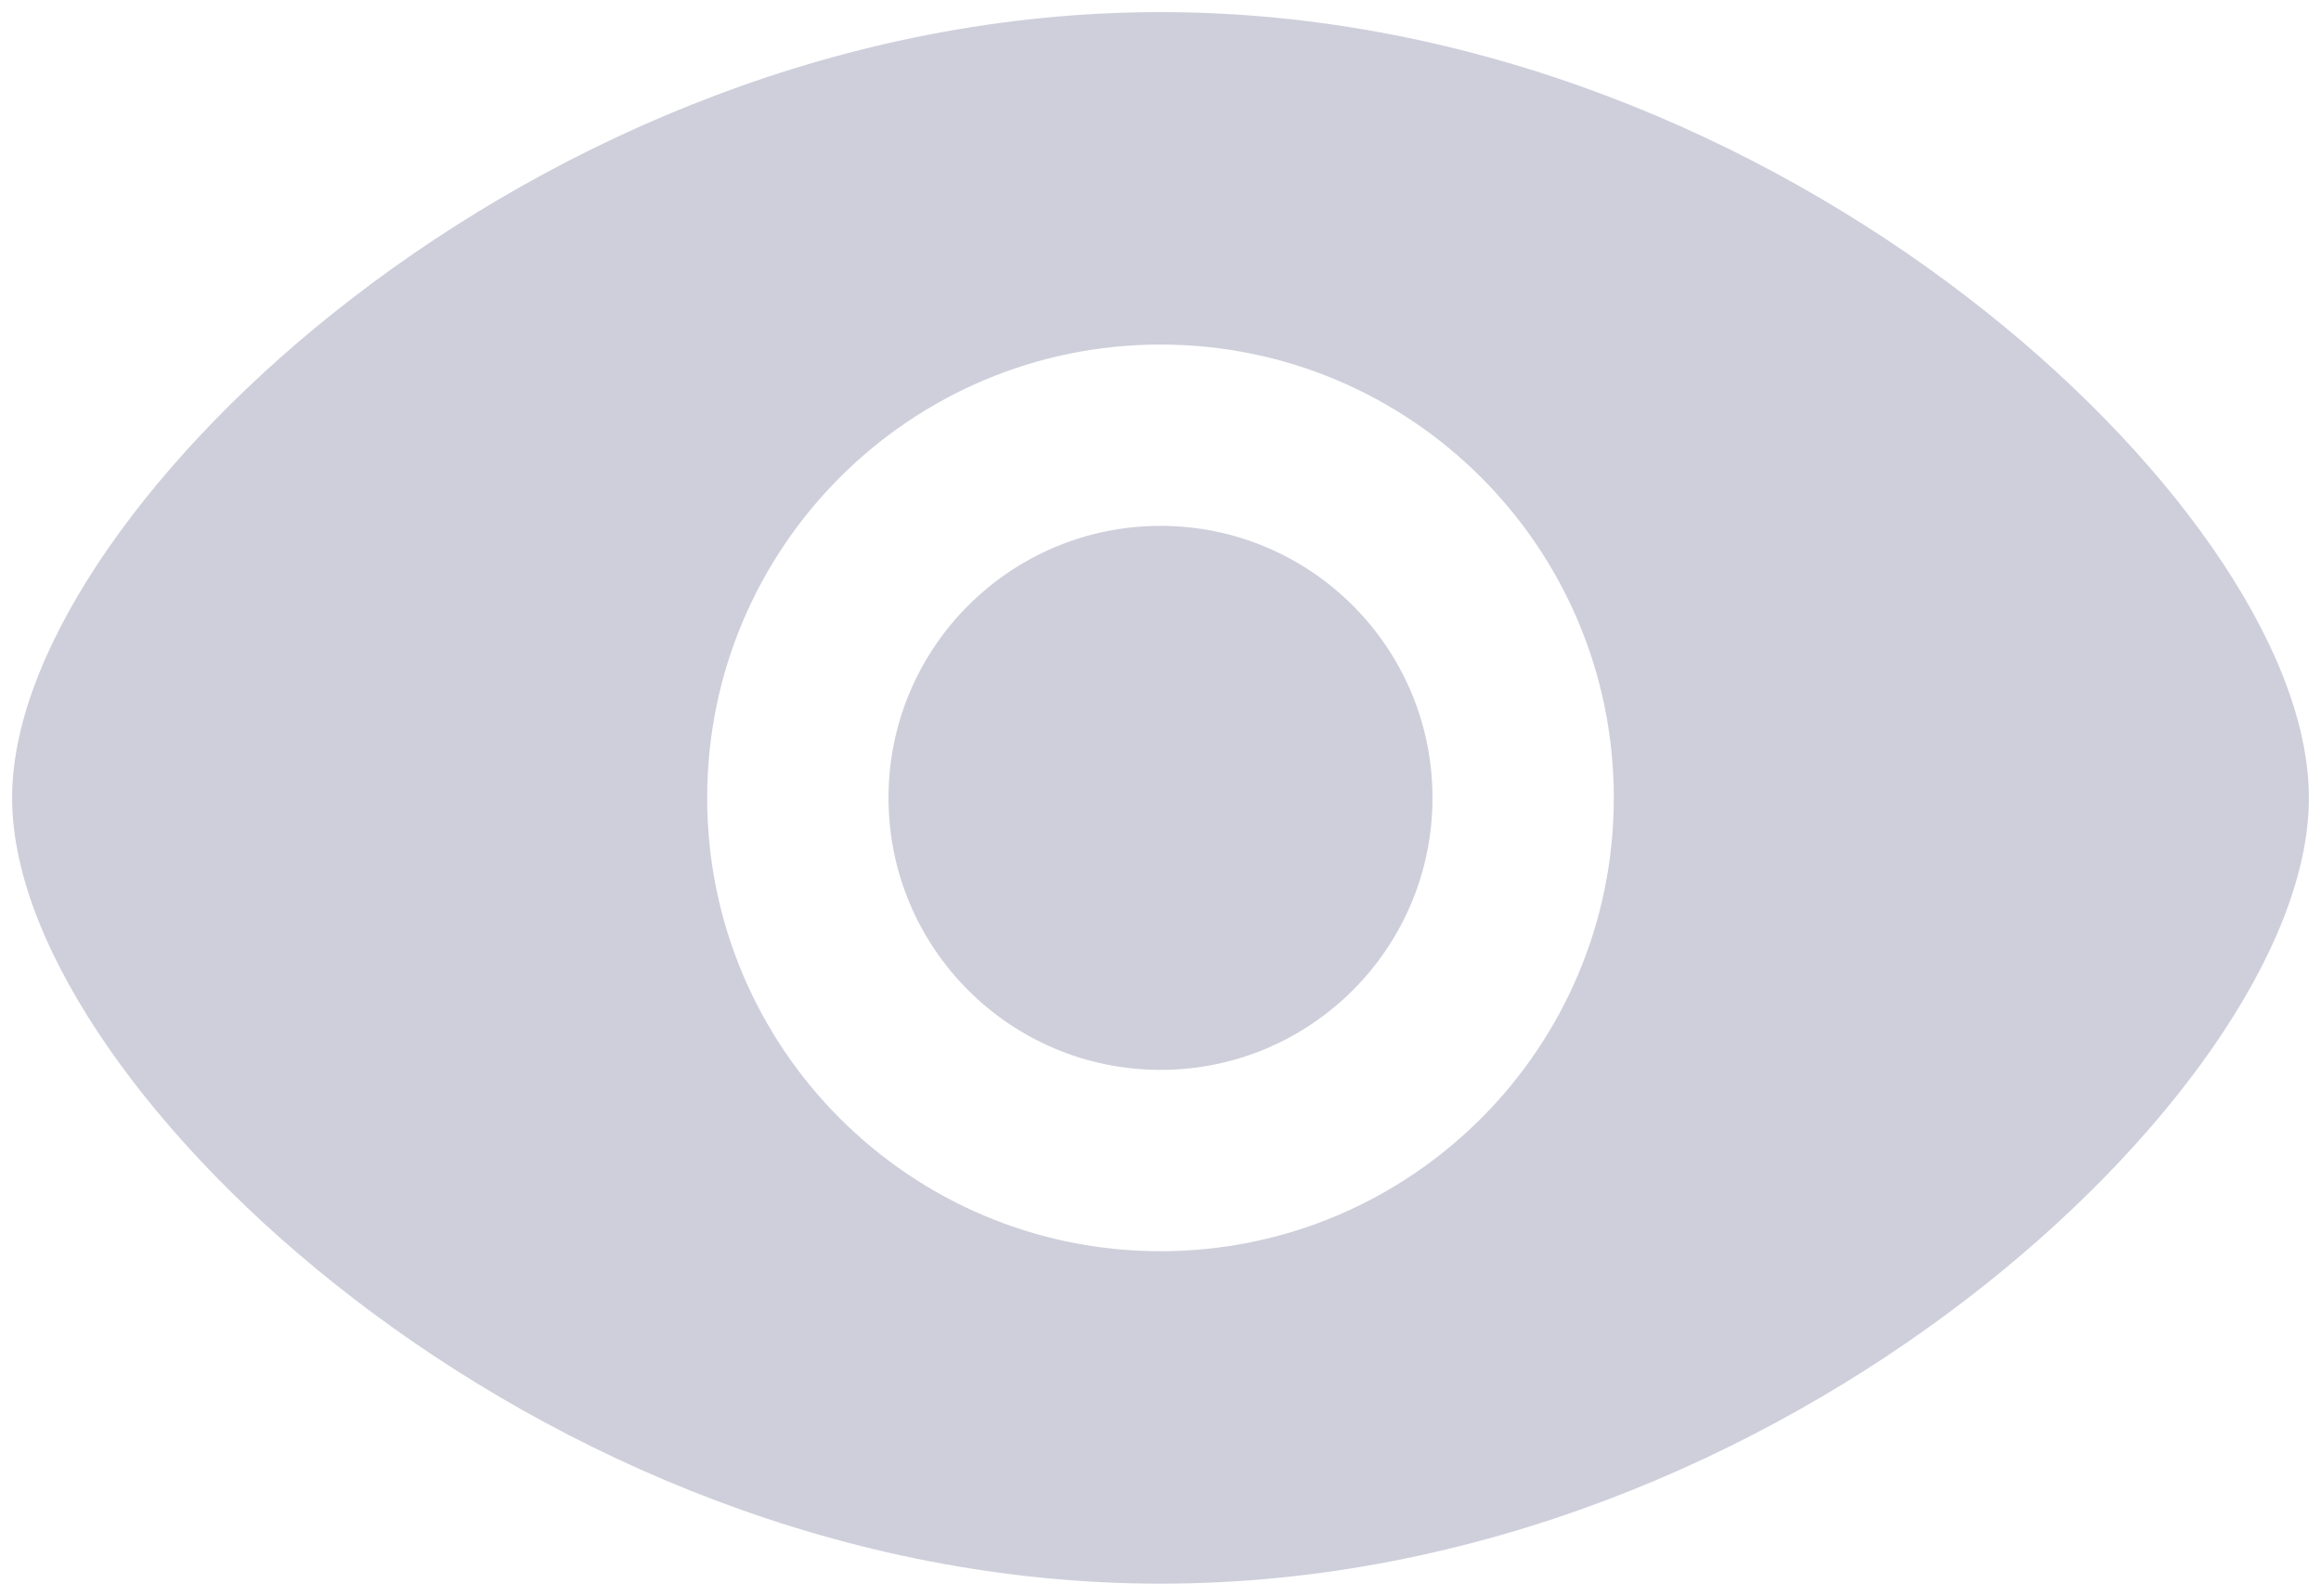 <svg width="32" height="22" viewBox="0 0 32 22" fill="none" xmlns="http://www.w3.org/2000/svg">
<path d="M16 7.25C13.929 7.25 12.25 8.929 12.25 11C12.25 13.071 13.929 14.75 16 14.75C18.071 14.75 19.75 13.071 19.75 11C19.75 8.929 18.071 7.25 16 7.25Z" fill="#CECFDB"/>
<path fill-rule="evenodd" clip-rule="evenodd" d="M16 0.167C11.637 0.167 7.713 1.919 4.886 4.089C3.47 5.175 2.309 6.382 1.494 7.556C0.695 8.708 0.167 9.919 0.167 11C0.167 12.081 0.695 13.292 1.494 14.444C2.309 15.618 3.47 16.825 4.886 17.911C7.713 20.081 11.637 21.833 16 21.833C20.363 21.833 24.287 20.081 27.114 17.911C28.529 16.825 29.691 15.618 30.506 14.444C31.305 13.292 31.833 12.081 31.833 11C31.833 9.919 31.305 8.708 30.506 7.556C29.691 6.382 28.529 5.175 27.114 4.089C24.287 1.919 20.363 0.167 16 0.167ZM9.75 11C9.75 7.548 12.548 4.75 16 4.75C19.452 4.75 22.25 7.548 22.25 11C22.25 14.452 19.452 17.25 16 17.25C12.548 17.25 9.75 14.452 9.75 11Z" fill="#CECFDB"/>
</svg>

